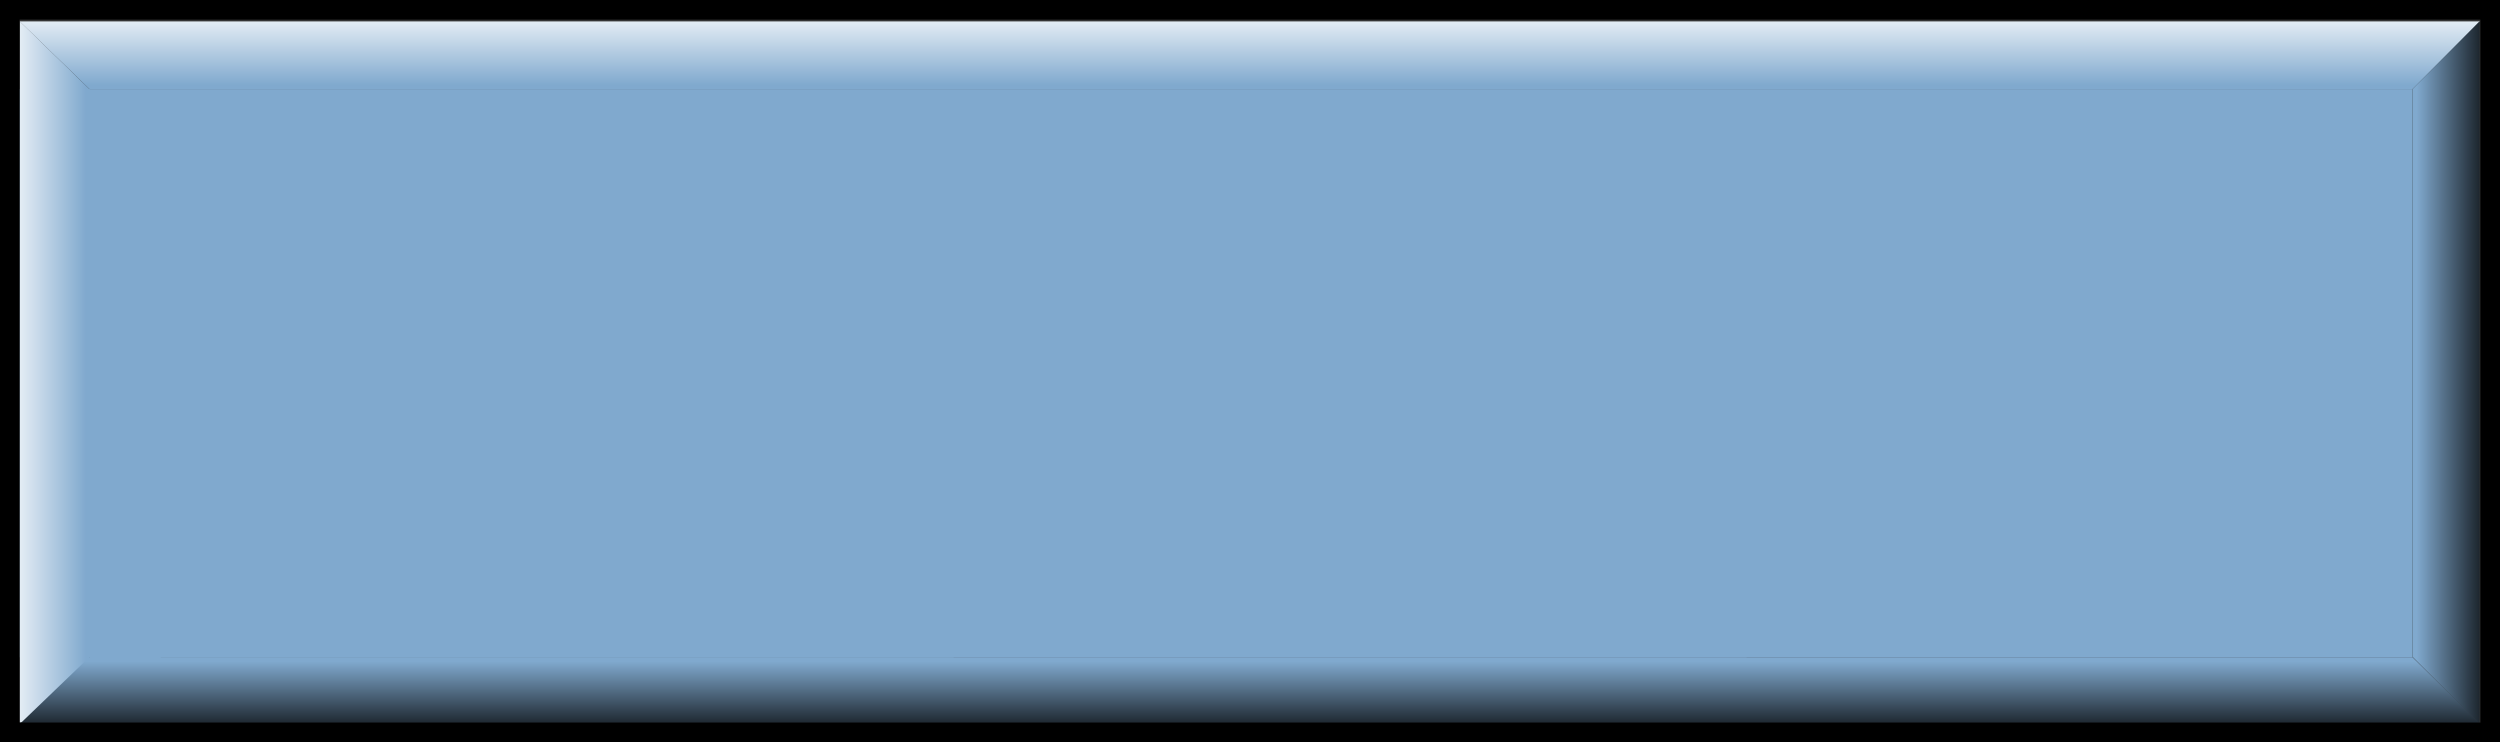 <?xml version="1.0" encoding="UTF-8"?><svg id="Layer_1" xmlns="http://www.w3.org/2000/svg" xmlns:xlink="http://www.w3.org/1999/xlink" viewBox="0 0 127.43 37.83"><rect x="0" y="0" width="127.43" height="37.83" fill="#333333" stroke="none"/><defs><style>.cls-1{fill:url(#linear-gradient);}.cls-2{fill:#80a9ce;}.cls-3{fill:url(#linear-gradient-3);}.cls-4{fill:url(#linear-gradient-4);}.cls-5{fill:url(#linear-gradient-2);}</style><linearGradient id="linear-gradient" x1="63.7" y1="173.48" x2="63.7" y2="-35.34" gradientUnits="userSpaceOnUse"><stop offset=".81" stop-color="#80a9ce"/><stop offset=".83" stop-color="#fff"/></linearGradient><linearGradient id="linear-gradient-2" x1="3318.41" y1="2051.72" x2="3318.41" y2="1836.53" gradientTransform="translate(-1873.06 3337.37) rotate(-90)" xlink:href="#linear-gradient"/><linearGradient id="linear-gradient-3" x1="-1769.38" y1="3419.43" x2="-1769.38" y2="3212.36" gradientTransform="translate(3374.87 1788.38) rotate(90)" gradientUnits="userSpaceOnUse"><stop offset=".81" stop-color="#80a9ce"/><stop offset=".83" stop-color="#000"/></linearGradient><linearGradient id="linear-gradient-4" x1="1911.93" y1="4613.75" x2="1911.93" y2="4406.67" gradientTransform="translate(1975.64 4479.7) rotate(-180)" gradientUnits="userSpaceOnUse"><stop offset=".81" stop-color="#80a9ce"/><stop offset=".83" stop-color="#000"/></linearGradient></defs><g><rect class="cls-2" x="1" y="4.54" width="121.97" height="28.96"/><polygon class="cls-1" points="4.56 4.54 1 1.09 126.4 1.09 122.97 4.54 4.56 4.54"/><polygon class="cls-5" points="4.56 36.83 1 36.83 1.01 1.09 4.56 4.54 4.56 36.83"/><polygon class="cls-3" points="122.97 4.54 126.39 1.09 126.39 36.9 122.97 33.48 122.97 4.54"/><polygon class="cls-4" points="122.97 33.5 126.43 36.91 1 36.91 4.56 33.49 122.97 33.5"/></g><path d="M126.43,1V36.83H1V1H126.43m1-1H0V37.83H127.43V0h0Z"/></svg>